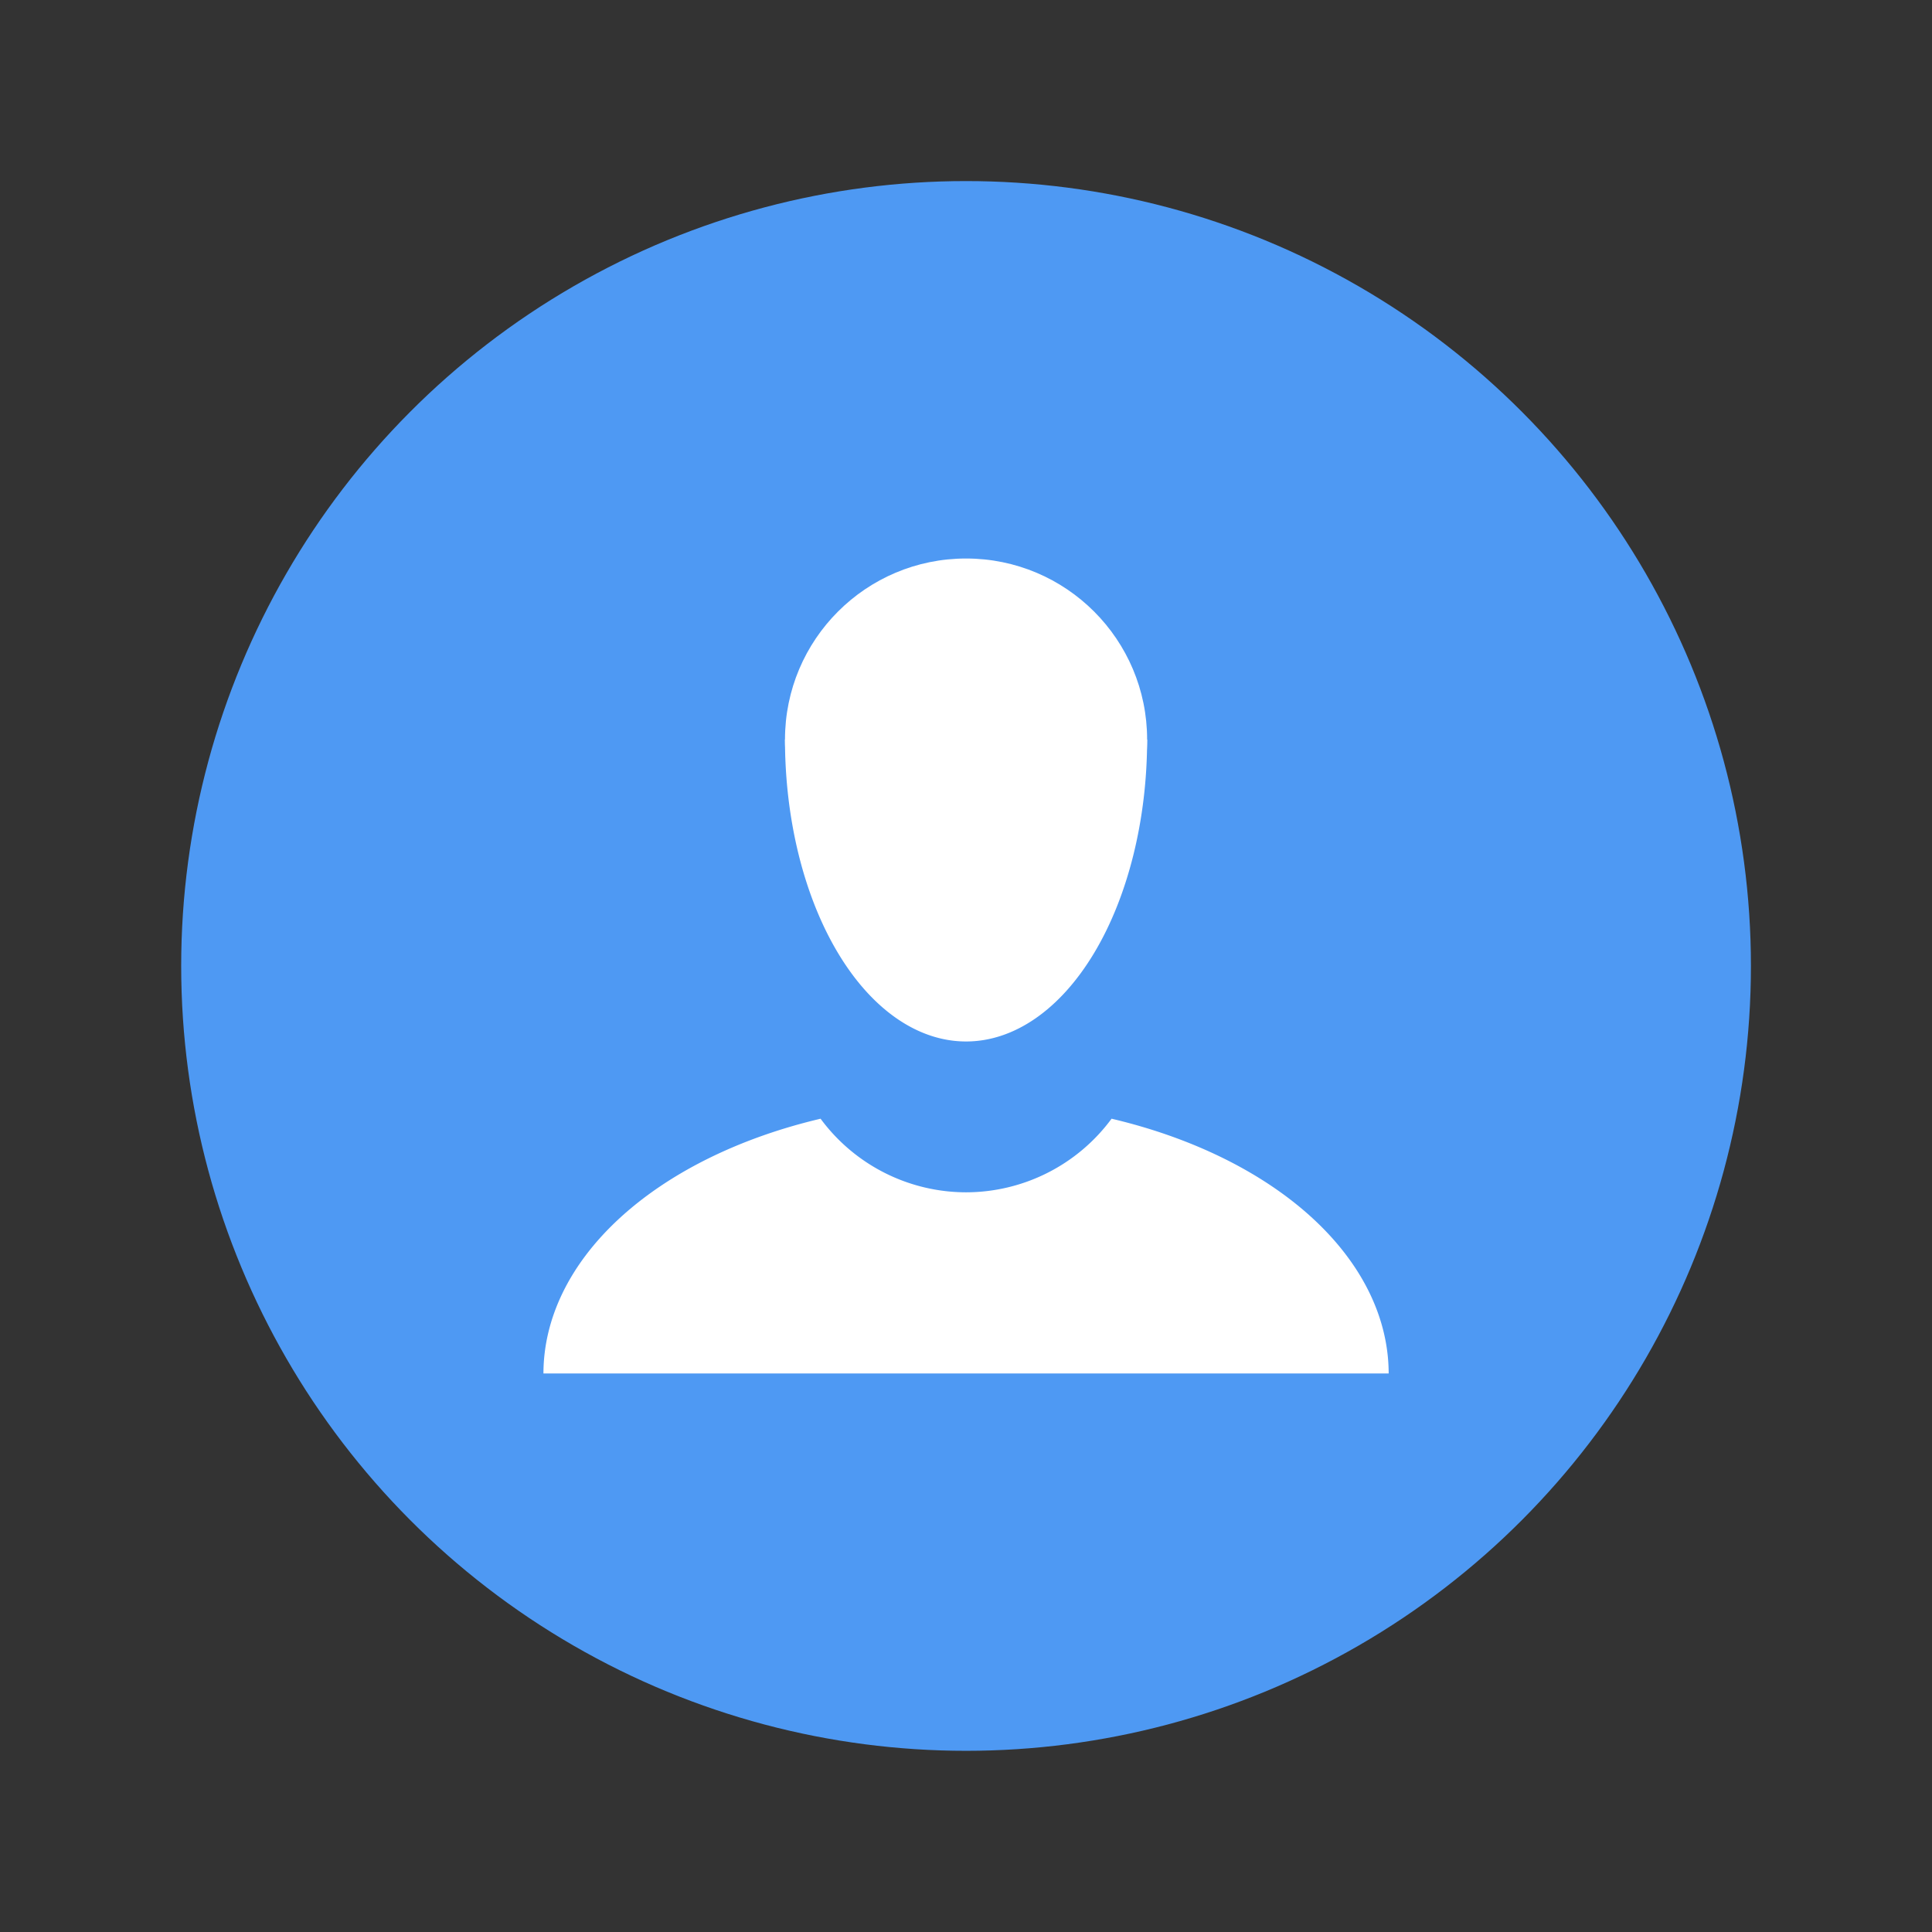 <?xml version="1.0" encoding="UTF-8" standalone="no"?>
<!-- Created with Inkscape (http://www.inkscape.org/) -->

<svg
   xmlns:dc="http://purl.org/dc/elements/1.1/"
   xmlns:cc="http://creativecommons.org/ns#"
   xmlns:rdf="http://www.w3.org/1999/02/22-rdf-syntax-ns#"
   xmlns:svg="http://www.w3.org/2000/svg"
   xmlns="http://www.w3.org/2000/svg"
   xmlns:sodipodi="http://sodipodi.sourceforge.net/DTD/sodipodi-0.dtd"
   xmlns:inkscape="http://www.inkscape.org/namespaces/inkscape"
   width="64"
   height="64"
   viewBox="0 0 16.933 16.933"
   version="1.1"
   id="svg4572"
   inkscape:version="0.92.4 (5da689c313, 2019-01-14)"
   sodipodi:docname="cs-user-accounts.svg">
  <rect x="0" y="0" width="16.933" height="16.933" fill="#333333" stroke="none"/>
  <title
     id="title4611">Canvas icon theme</title>
  <defs
     id="defs4566" />
  <sodipodi:namedview
     id="base"
     pagecolor="#ffffff"
     bordercolor="#666666"
     borderopacity="1.0"
     inkscape:pageopacity="0.0"
     inkscape:pageshadow="2"
     inkscape:zoom="3.959798"
     inkscape:cx="11.026926"
     inkscape:cy="29.736524"
     inkscape:document-units="px"
     inkscape:current-layer="layer1"
     showgrid="true"
     units="px"
     width="64px"
     showguides="true"
     inkscape:guide-bbox="true"
     inkscape:window-width="1159"
     inkscape:window-height="715"
     inkscape:window-x="540"
     inkscape:window-y="622"
     inkscape:window-maximized="0"
     inkscape:snap-bbox="true"
     inkscape:bbox-nodes="true"
     inkscape:snap-bbox-edge-midpoints="true">
    <inkscape:grid
       type="xygrid"
       id="grid4582" />
    <sodipodi:guide
       position="1.058,15.875"
       orientation="0,1"
       id="guide4584"
       inkscape:locked="false" />
    <sodipodi:guide
       position="1.058,1.058"
       orientation="1,0"
       id="guide4586"
       inkscape:locked="false" />
    <sodipodi:guide
       position="15.875,15.875"
       orientation="1,0"
       id="guide4588"
       inkscape:locked="false" />
    <sodipodi:guide
       position="1.058,1.058"
       orientation="0,1"
       id="guide4590"
       inkscape:locked="false" />
    <sodipodi:guide
       position="8.467,8.467"
       orientation="0,1"
       id="guide822"
       inkscape:locked="false" />
    <sodipodi:guide
       position="8.467,8.467"
       orientation="1,0"
       id="guide824"
       inkscape:locked="false" />
  </sodipodi:namedview>
  <g
     inkscape:label="Layer 1"
     inkscape:groupmode="layer"
     id="layer1"
     transform="translate(0,-280.067)">
    <circle
       style="opacity:1;fill:#4e99f3;fill-opacity:1;stroke:none;stroke-width:0.491;stroke-miterlimit:4;stroke-dasharray:none;stroke-opacity:0.039;paint-order:stroke markers fill"
       id="path13"
       cx="8.467"
       cy="288.533"
       r="6.879" />
    <g
       id="g840"
       transform="translate(0.265,0.132)">
      <path
         inkscape:connector-curvature="0"
         id="path833"
         d="M 9.478,289.739 A 1.587,1.587 0 0 1 8.202,290.385 1.587,1.587 0 0 1 6.927,289.74 3.704,2.381 0 0 0 4.498,291.973 H 11.906 a 3.704,2.381 0 0 0 -2.428,-2.233 z"
         style="opacity:1;fill:#ffffff;fill-opacity:1;stroke:none;stroke-width:0.424;stroke-miterlimit:4;stroke-dasharray:none;stroke-opacity:0.039;paint-order:stroke markers fill" />
      <g
         transform="translate(-2.7109299e-7,1.588)"
         id="g853">
        <circle
           style="opacity:1;fill:#ffffff;fill-opacity:1;stroke:none;stroke-width:0.535;stroke-miterlimit:4;stroke-dasharray:none;stroke-opacity:0.039;paint-order:stroke markers fill"
           id="path844"
           cx="8.202"
           cy="284.829"
           r="1.587" />
        <path
           style="opacity:1;fill:#ffffff;fill-opacity:1;stroke:none;stroke-width:0.69;stroke-miterlimit:4;stroke-dasharray:none;stroke-opacity:0.039;paint-order:stroke markers fill"
           d="m 6.615,284.829 a 1.587,2.646 0 0 0 1.587,2.646 1.587,2.646 0 0 0 1.587,-2.646 z"
           id="circle846"
           inkscape:connector-curvature="0" />
      </g>
    </g>
  </g>
</svg>
